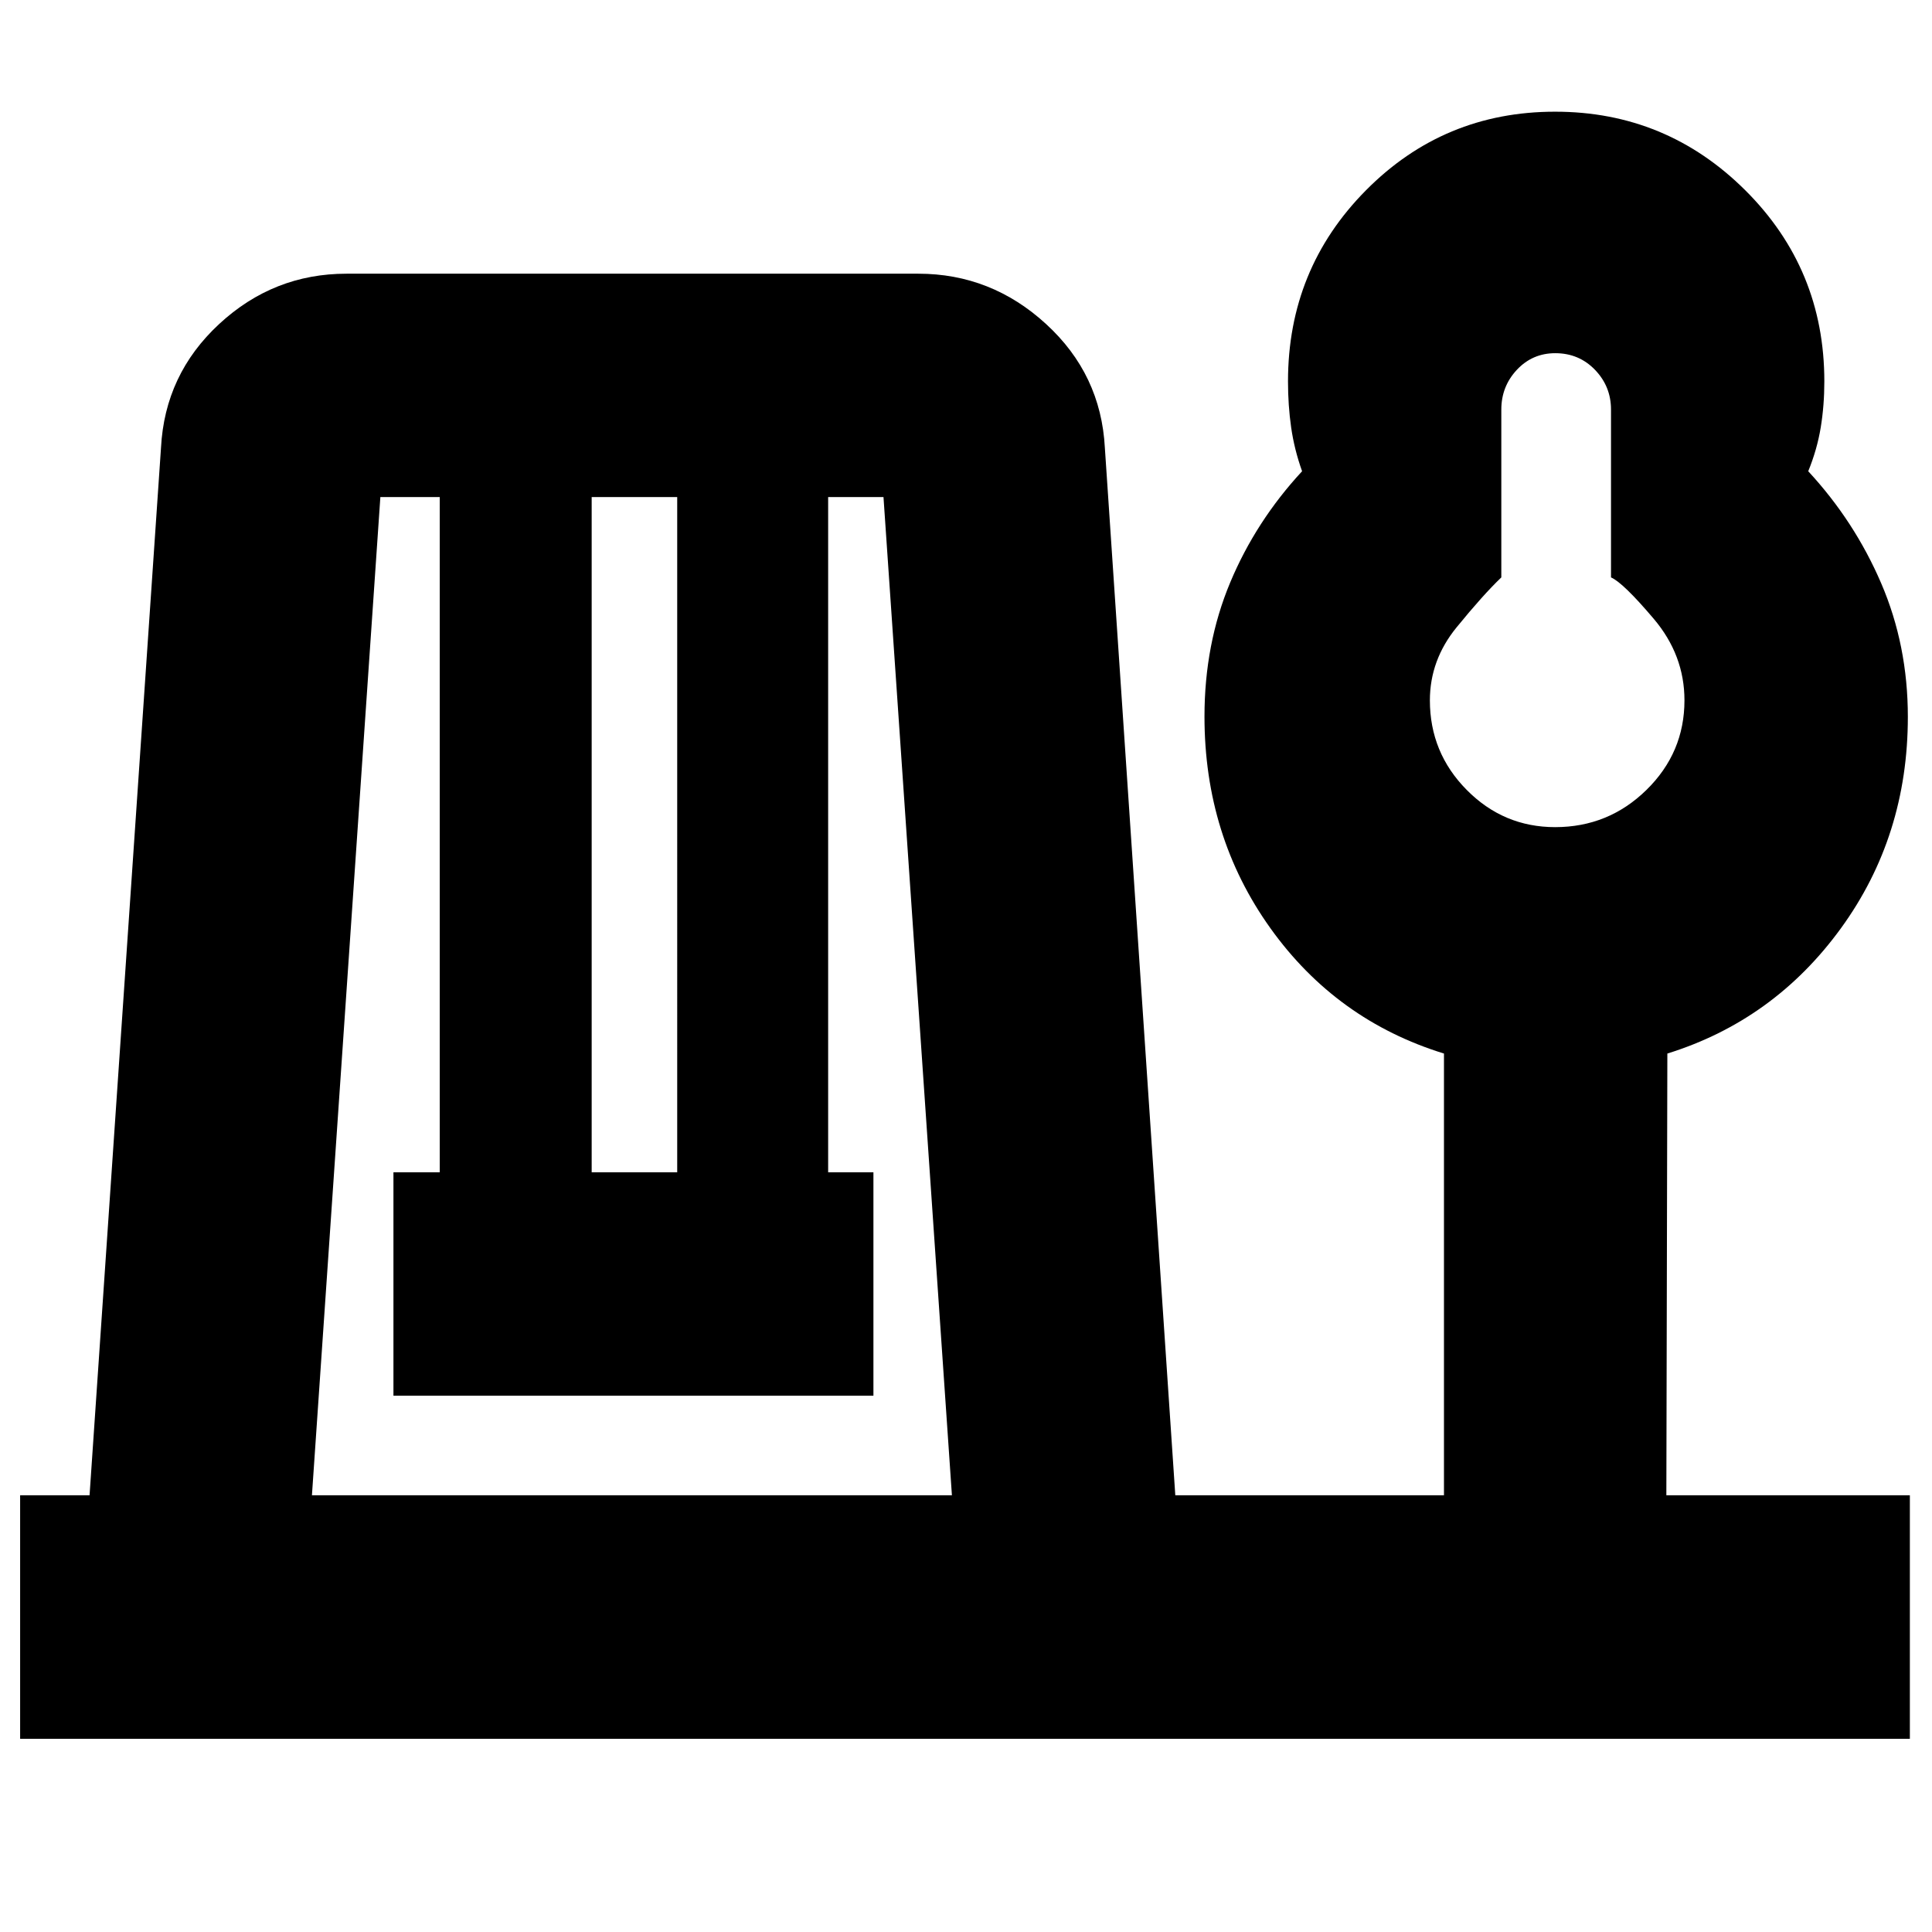 <svg xmlns="http://www.w3.org/2000/svg" height="24" viewBox="0 -960 960 960" width="24"><path d="M10-96v-121h34.5L80-737.5q1.91-36.51 28.91-61.5 26.99-25 63.29-25h284.1q36.2 0 63.48 25 27.28 24.99 29.22 61.5L584-217h133.5v-219.5Q664-453 631.25-498.79q-32.75-45.8-32.75-105.16 0-36.05 12.75-66.55T647-725.84q-3.89-10.91-5.44-21.83Q640-758.59 640-770.5q0-55.83 38.71-94.92 38.7-39.08 94-39.08 55.29 0 94.54 39.08 39.25 39.09 39.25 94.92 0 11.91-1.78 22.83-1.78 10.92-6.22 21.83 23 24.84 36.25 55.67Q948-639.34 948-603.81q0 59.31-33.25 105.06T828.5-436.5L828-217h121v121H10Zm145-121h318l-34-496h-27.5v335.5H434v111H195.5v-111h23V-713H189l-34 496Zm139-160.5h42.5V-713H294v335.5ZM772.75-549q26.5 0 45.38-18.51Q837-586.01 837-612q0-22.5-15.25-40.5t-21.25-20.59v-83.41q0-11.47-7.96-19.74-7.97-8.26-19.74-8.26-11.35 0-19.08 8.26-7.72 8.27-7.72 19.74v83.41q-9 8.59-22.25 24.84T710.5-612q0 25.99 18.29 44.49Q747.07-549 772.75-549Zm1.25-63Z"/></svg>